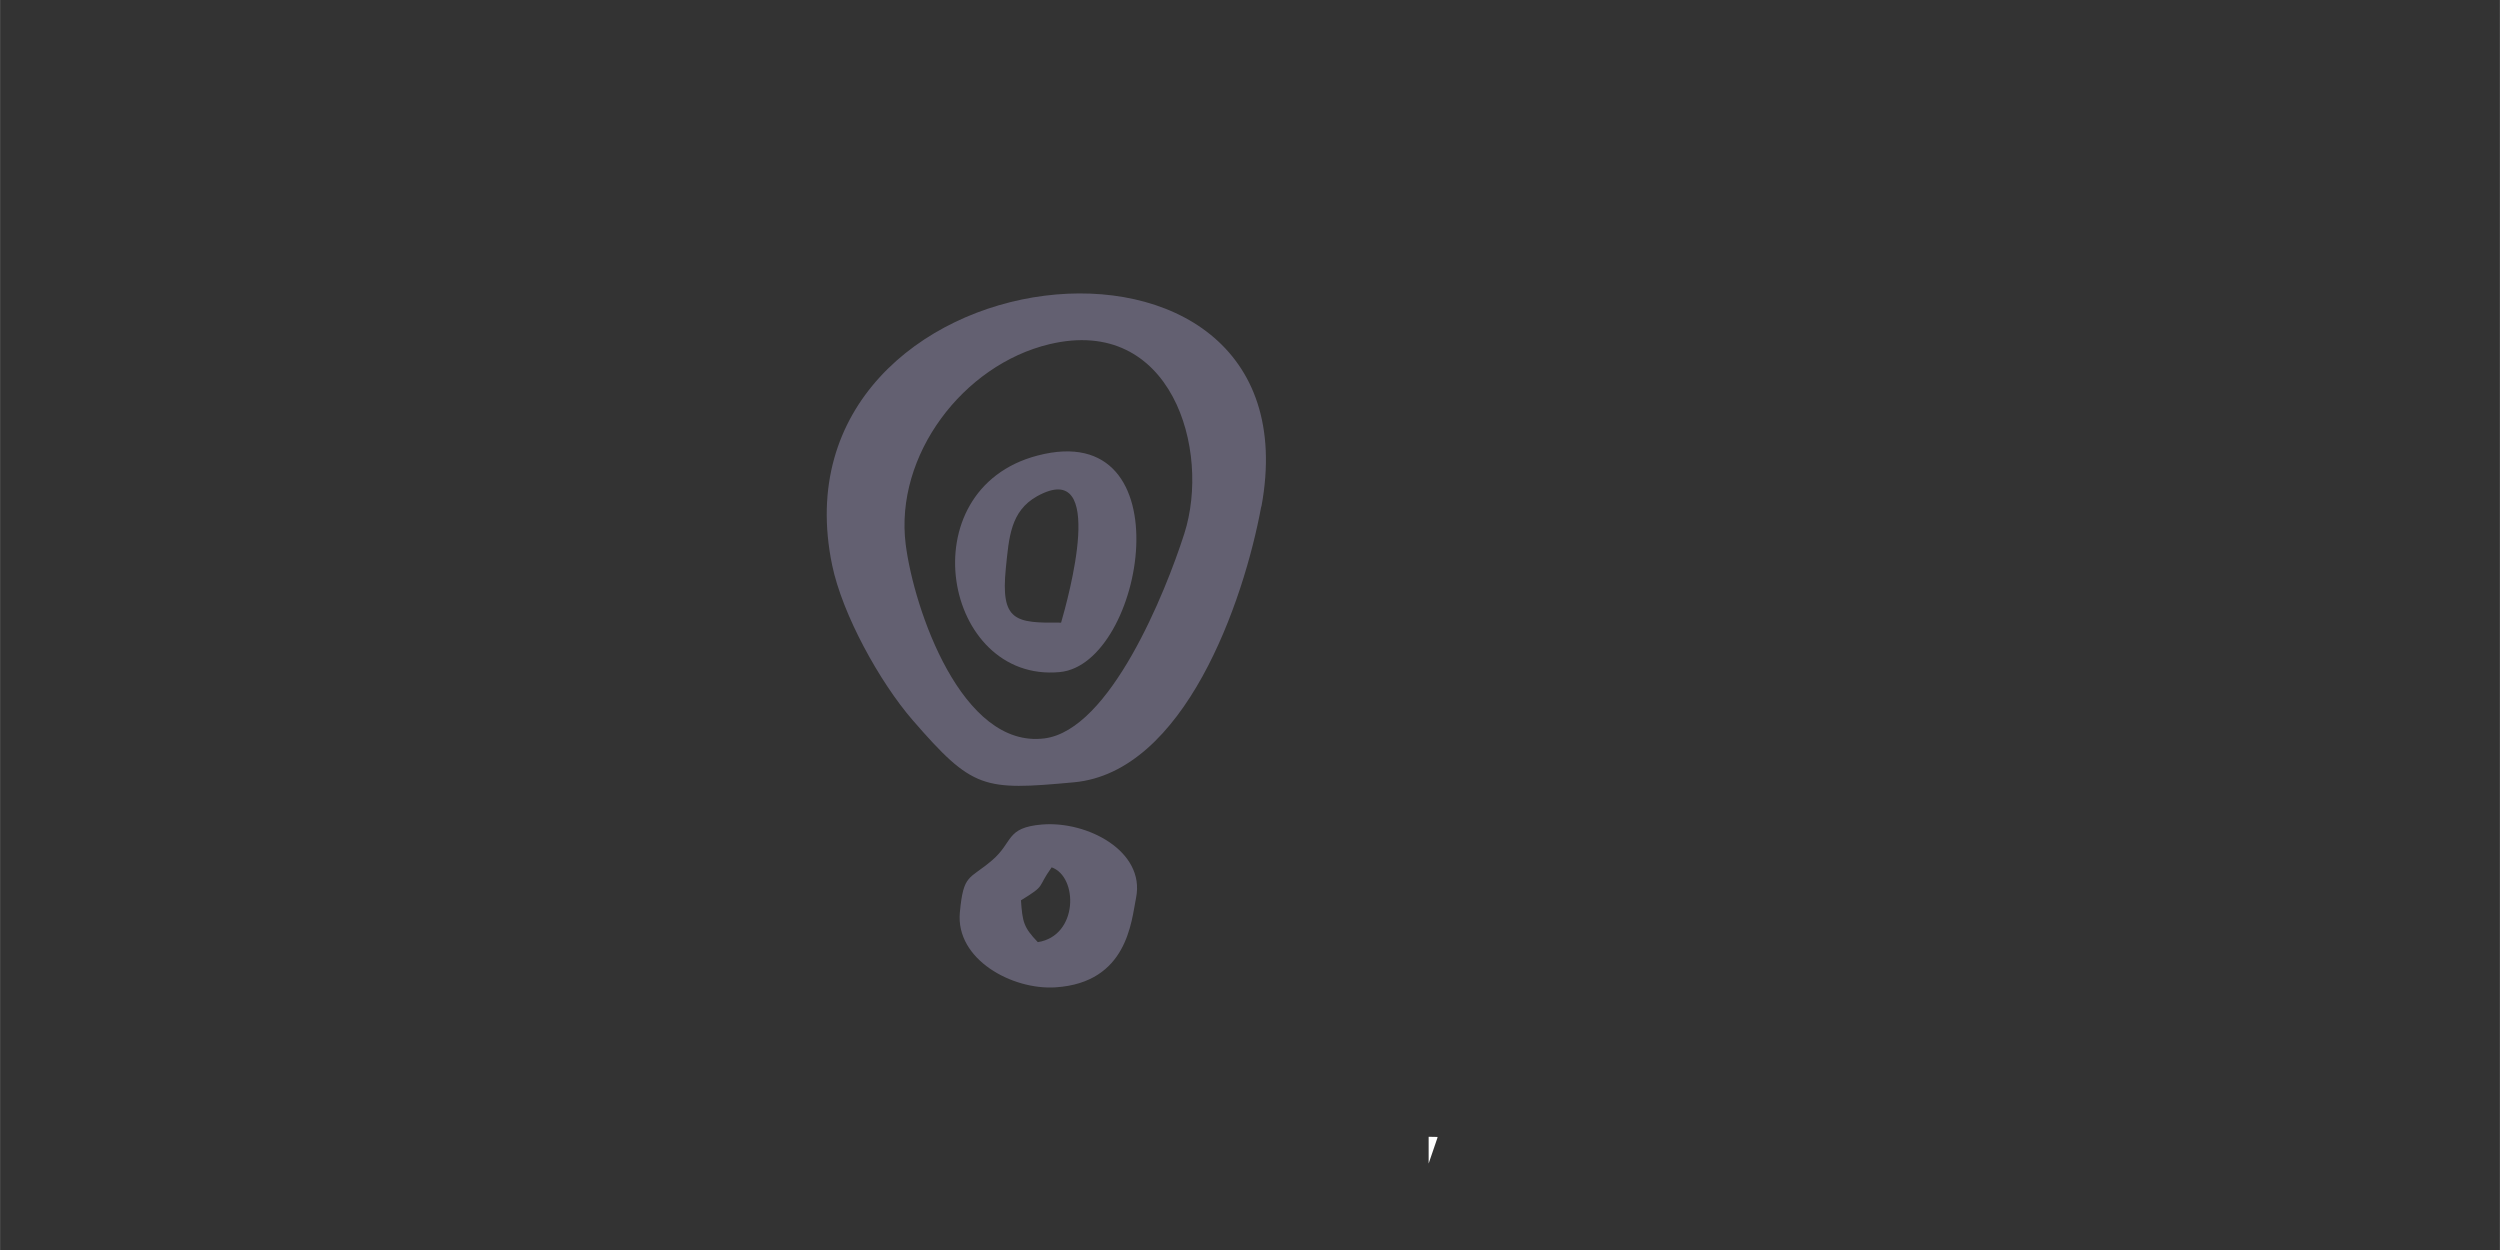 <?xml version="1.0" encoding="UTF-8"?>
<!DOCTYPE svg PUBLIC "-//W3C//DTD SVG 1.1//EN" "http://www.w3.org/Graphics/SVG/1.1/DTD/svg11.dtd">
<!-- Creator: CorelDRAW X5 -->
<svg xmlns="http://www.w3.org/2000/svg" xml:space="preserve" width="158.75mm" height="79.375mm" style="shape-rendering:geometricPrecision; text-rendering:geometricPrecision; image-rendering:optimizeQuality; fill-rule:evenodd; clip-rule:evenodd"
viewBox="0 0 15875 7938"
 xmlns:xlink="http://www.w3.org/1999/xlink">
 <rect x="0" y="0" width="15875" height="7938" fill="#333333" stroke="none"/>
 <defs>
  <style type="text/css">
   <![CDATA[
    .fil0 {fill:none}
    .fil1 {fill:#636071}
    .fil2 {fill:#FEFEFE}
   ]]>
  </style>
 </defs>
 <g id="Warstwa_x0020_1">
  <g id="_587738560">
   <path class="fil0" d="M4660 5320c-272,-17 -482,-64 -758,-61 -247,2 -475,52 -724,-42 -41,-104 -28,32 -31,-116 -2,-80 -2,-55 36,-97 149,-165 1081,-611 1270,-796 -119,-805 755,-1392 1371,-1661 312,-136 1297,-423 1699,-440 950,-40 1162,-65 2093,117 762,149 1465,427 2023,917 91,79 114,134 191,212 157,159 179,264 249,494 27,89 40,177 70,277 33,110 75,141 102,272 70,350 16,955 -144,1305 -174,382 -471,646 -778,802 -105,53 -130,94 -232,132l-539 182c-985,404 -3344,245 -4301,-15 -593,-161 -1153,-209 -1516,-608 -337,-370 -192,-602 -82,-872zm-3538 -1323c9,110 173,398 230,508 48,93 69,192 124,280l110 247c3,6 15,24 18,30 80,137 191,402 254,556 34,83 13,32 50,95l41 79c75,175 269,621 361,783 38,66 68,101 75,185 607,108 1226,221 1802,294 269,34 572,24 832,49 1103,104 2397,369 3384,717 668,236 1361,401 2157,542 62,11 71,-20 117,-48 71,-43 39,-23 112,-55l78 -43c4,-3 10,-7 15,-10 208,-129 1322,-684 1587,-816l76 -45c4,-3 11,-7 15,-9 5,-3 11,-6 15,-9l666 -344c174,-85 574,-277 730,-376 65,-41 117,-51 168,-99 -68,-53 -89,-48 -132,-124 -108,-191 -37,-881 -82,-1130 -48,-273 -24,-626 -39,-900 -13,-232 -44,-699 -24,-931 5,-64 136,-324 181,-387 73,31 128,60 207,93 59,25 153,56 219,84 -44,-137 -21,-240 -171,-312 -118,-56 -283,-97 -412,-144l-865 -280c-155,-47 -280,-82 -425,-134 -137,-50 -292,-87 -447,-140 -700,-243 -1010,-292 -1669,-409 -174,-31 -389,-46 -563,-103 -31,-10 -187,-93 -208,-114 -28,-27 -7,-6 -31,-43 -51,-79 -34,-88 -146,-114 -241,-56 -355,-57 -577,-137 -754,-269 -529,-132 -815,-124 -40,1 -80,-8 -130,-33 -145,-71 -187,-155 -379,-139 -83,7 -201,9 -288,22l-1340 182c-425,58 -498,-27 -737,243 -56,63 -1,12 -85,64 -45,28 -61,40 -103,69l-196 121c-4,3 -11,7 -15,10l-227 138c-4,3 -10,7 -15,10l-1680 1024c-4,3 -10,7 -15,10 -4,3 -10,7 -15,10 -6,4 -24,15 -30,19l-197 119c-4,3 -10,7 -15,10l-197 120c-30,18 -26,16 -45,28l-683 412c-160,103 -513,281 -627,399z"/>
   <path class="fil0" d="M5174 5328c-345,855 169,998 964,1177 233,52 450,118 680,175 620,154 1978,150 2632,94 590,-50 1612,-325 2004,-807 268,-329 397,-684 420,-1175 18,-384 -160,-1110 -337,-1362 -74,-106 -83,-119 -174,-201 -147,-132 -293,-218 -460,-325 -358,-229 -1466,-478 -1953,-514 -514,-38 -1354,-8 -1840,113 -167,41 -203,79 -537,156 -243,56 -267,98 -402,136 -269,76 -797,419 -975,642 -684,855 -193,798 -571,1036 -203,127 -834,445 -884,542 125,-35 618,35 796,65 239,40 359,-13 636,248z"/>
  </g>
  <g id="_591446568">
   <g>
    <path class="fil1" d="M7520 3390c-119,371 -470,1245 -887,1299 -526,68 -830,-822 -882,-1232 -71,-566 365,-1140 912,-1271 776,-186 1028,672 857,1204zm490 -173c380,-2058 -3143,-1637 -2726,372 65,313 301,741 511,984 382,440 448,448 1024,395 701,-64 1078,-1142 1190,-1752z"/>
    <path class="fil1" d="M6739 3954c-291,3 -386,-7 -352,-346 20,-195 29,-362 199,-457 449,-248 194,656 152,803zm-151 -1061c-824,216 -597,1444 141,1375 538,-50 805,-1623 -141,-1375z"/>
    <path class="fil1" d="M6482 5718c165,-101 99,-75 196,-210 169,60 170,435 -88,475 -91,-95 -97,-128 -107,-265zm732 -17c59,-295 -309,-489 -598,-465 -231,20 -180,110 -316,227 -146,125 -182,83 -205,331 -28,299 333,494 608,476 457,-30 481,-420 511,-569z"/>
   </g>
   <g>
    <path class="fil0" d="M7214 5701c-30,150 -55,539 -511,569 -275,18 -635,-177 -608,-476 23,-249 59,-206 205,-331 137,-117 86,-207 316,-227 289,-25 657,169 598,465zm-3334 -4801l34 0 5043 339 114 5981 -5473 -677 0 -70 282 -5573zm4129 2317c-113,610 -489,1688 -1190,1752 -576,53 -643,45 -1024,-395 -210,-242 -446,-671 -511,-984 -417,-2010 3106,-2430 2726,-372z"/>
    <path class="fil0" d="M6589 2893c945,-247 678,1325 141,1375 -738,68 -964,-1160 -141,-1375zm931 497c171,-532 -82,-1390 -857,-1204 -547,131 -984,705 -912,1271 52,410 357,1300 882,1232 417,-54 768,-928 887,-1299z"/>
    <path class="fil0" d="M6739 3954c42,-147 297,-1051 -152,-803 -171,95 -180,262 -199,457 -34,339 61,348 352,346z"/>
    <path class="fil0" d="M6482 5718c10,137 16,170 107,265 258,-40 258,-415 88,-475 -96,135 -31,108 -196,210z"/>
    <polygon class="fil2" points="9072,7219 9072,7389 9128,7225 9128,7220 "/>
   </g>
  </g>
 </g>
</svg>
